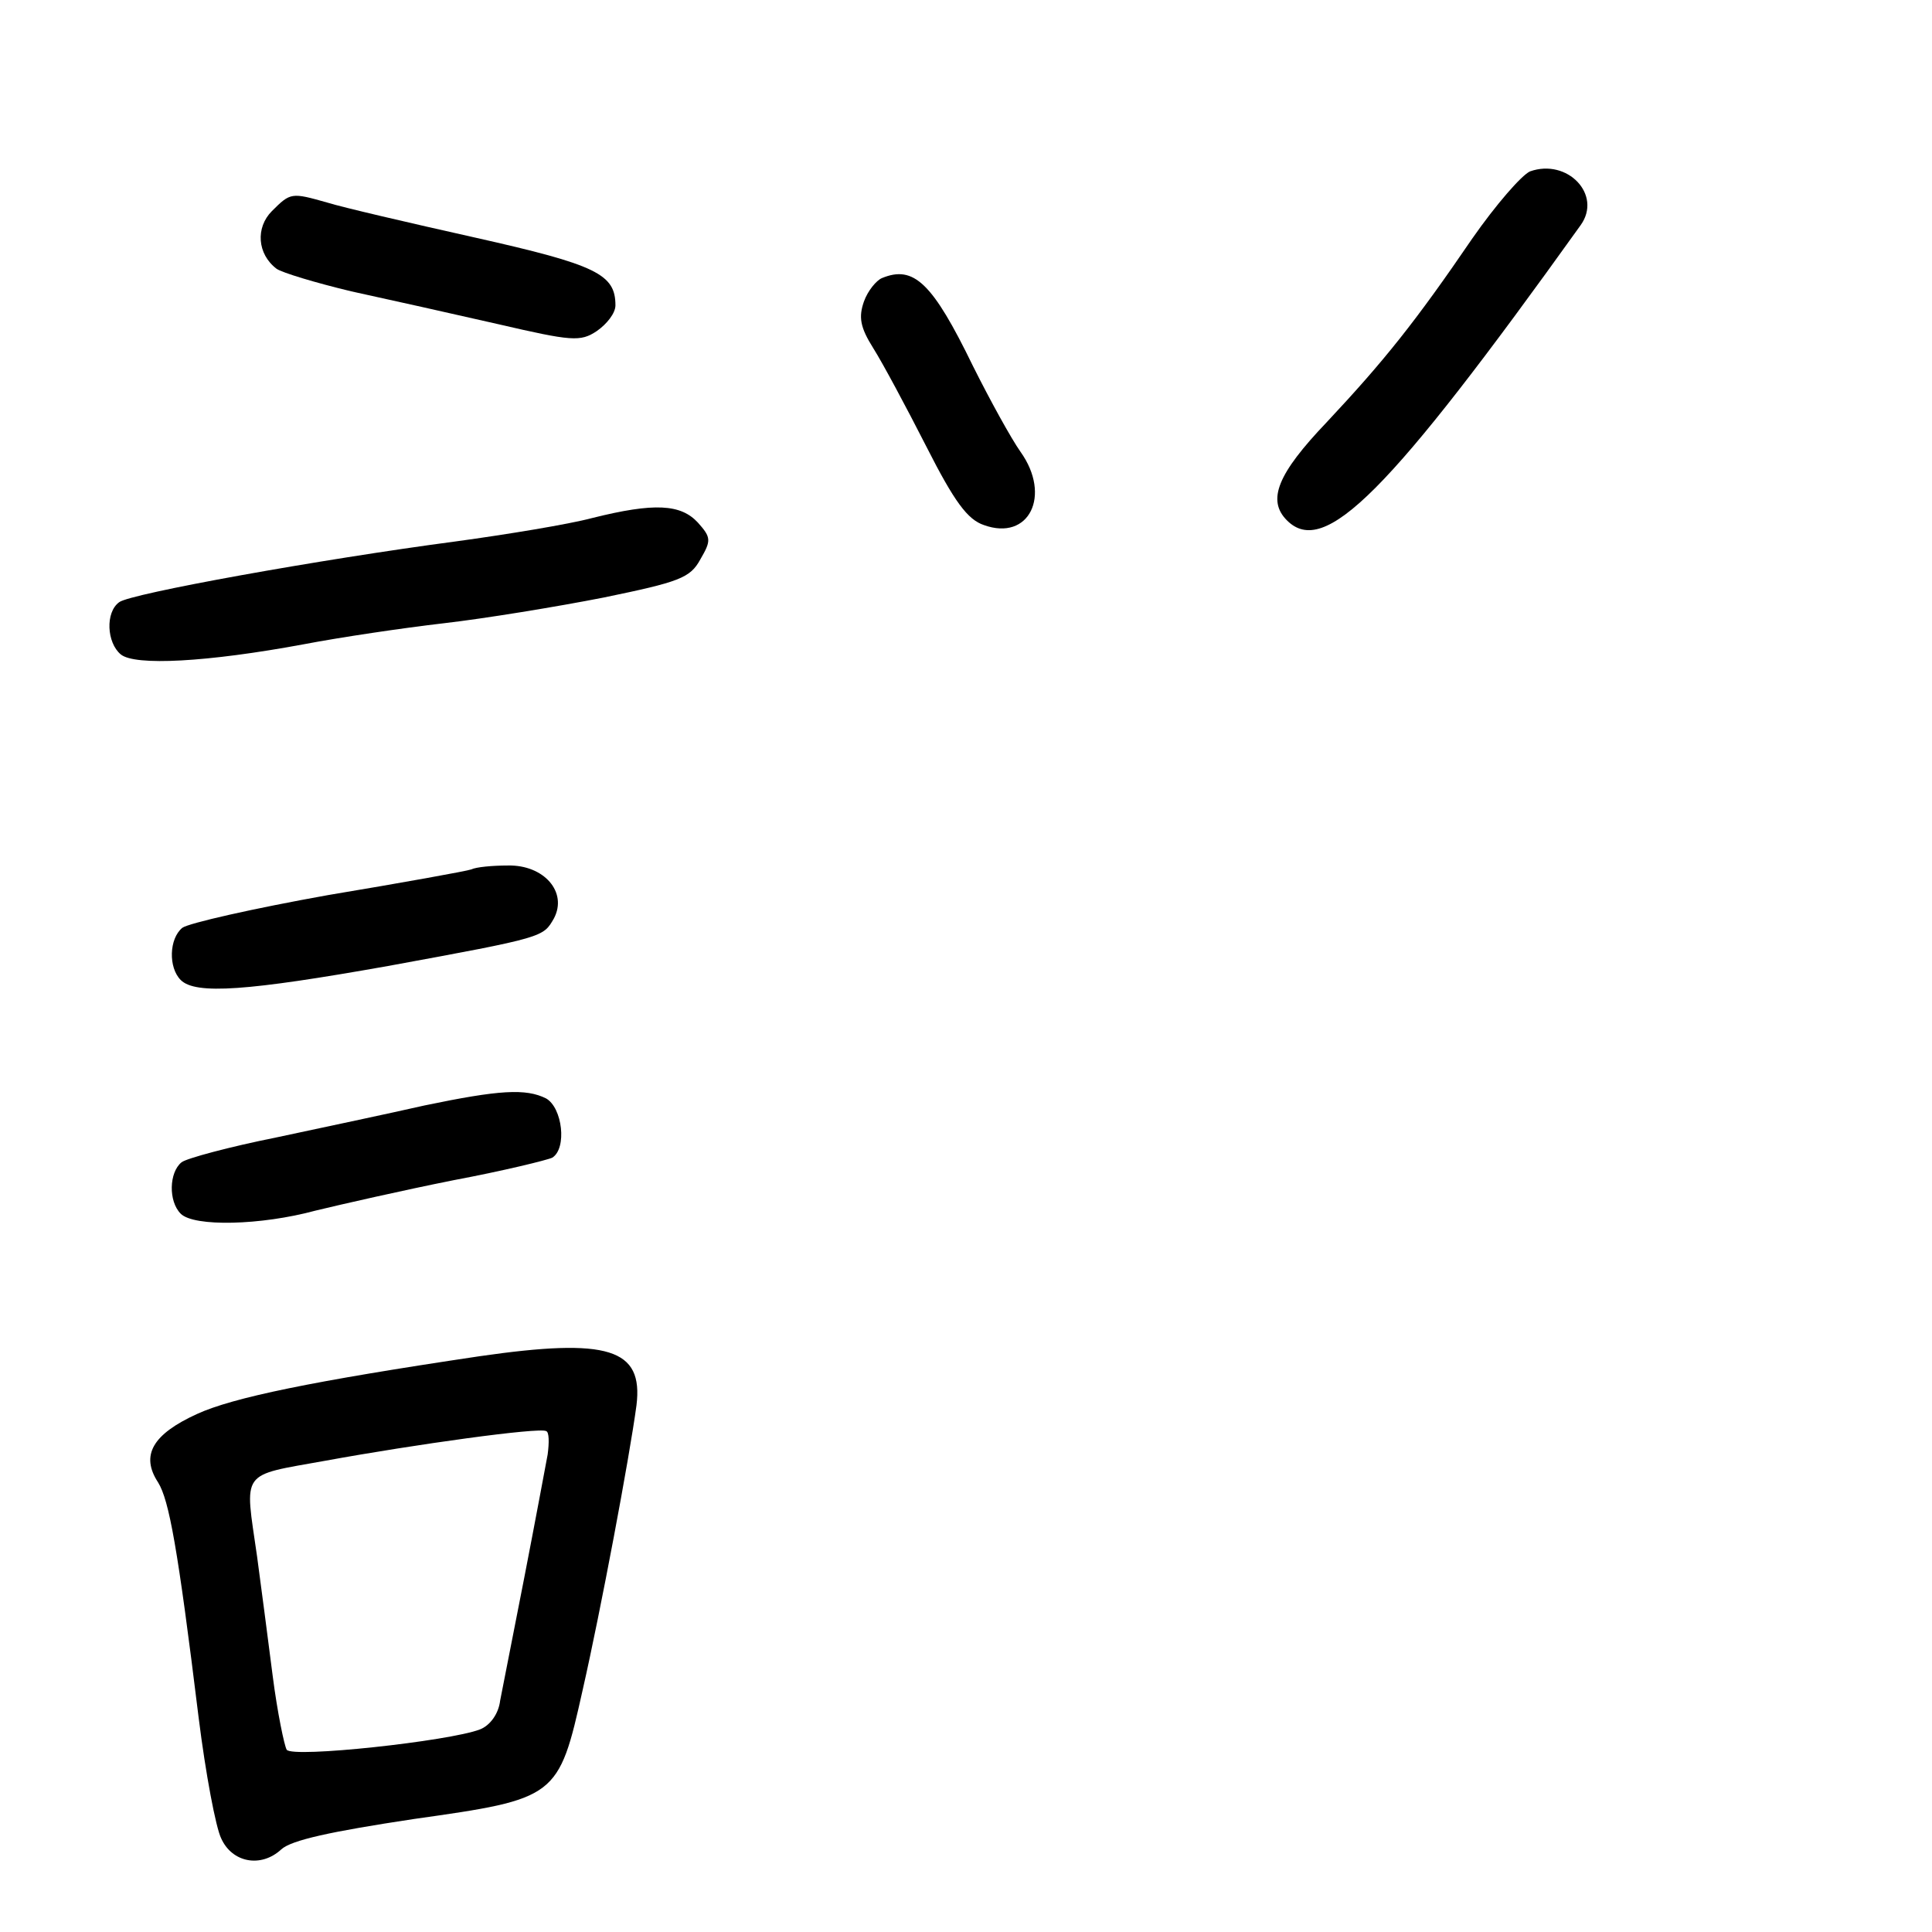 <?xml version="1.0" standalone="no"?>
<!DOCTYPE svg PUBLIC "-//W3C//DTD SVG 20010904//EN"
 "http://www.w3.org/TR/2001/REC-SVG-20010904/DTD/svg10.dtd">
<svg version="1.0" xmlns="http://www.w3.org/2000/svg"
 width="248pt" height="248pt" viewBox="0 0 248 248"
 preserveAspectRatio="xMidYMid meet">
<g transform="translate(0,248) scale(0.1,-0.1)"
fill="#000000" stroke="none">
<path d="M1964 2260 c-11 -5 -44 -43 -74 -86 -73 -107 -113 -157 -187 -236
-63 -66 -77 -100 -51 -126 48 -48 130 34 377 379 28 39 -17 86 -65 69z"/>
<path d="M349 2209 c-21 -21 -19 -55 6 -74 7 -5 50 -18 96 -29 46 -10 131 -29
188 -42 95 -22 106 -23 127 -9 13 9 24 23 24 33 0 40 -24 52 -180 87 -85 19
-171 39 -190 45 -46 13 -47 13 -71 -11z"/>
<path d="M1132 2123 c-7 -3 -18 -16 -23 -30 -7 -20 -5 -33 12 -60 12 -19 42
-75 68 -126 36 -71 53 -94 74 -101 58 -21 87 38 47 94 -12 17 -39 66 -61 110
-52 107 -76 130 -117 113z"/>
<path d="M760 1815 c-30 -8 -109 -21 -175 -30 -174 -23 -418 -67 -432 -78 -18
-13 -16 -52 2 -67 18 -15 111 -10 235 13 47 9 128 21 180 27 52 6 144 21 205
33 97 20 111 25 124 49 14 24 14 28 -3 47 -22 24 -56 26 -136 6z"/>
<path d="M605 1364 c-5 -2 -88 -17 -184 -33 -95 -17 -179 -36 -187 -42 -17
-14 -18 -51 -2 -67 19 -19 86 -14 266 18 202 37 199 37 213 61 18 34 -13 69
-59 68 -20 0 -41 -2 -47 -5z"/>
<path d="M545 1061 c-44 -10 -129 -28 -190 -41 -60 -12 -116 -27 -122 -32 -16
-13 -17 -50 -1 -66 17 -17 103 -15 173 4 33 8 112 26 177 39 64 12 121 26 127
29 19 12 13 64 -8 76 -26 13 -60 11 -156 -9z"/>
<path d="M615 739 c-215 -32 -316 -53 -362 -74 -57 -26 -73 -53 -50 -88 14
-23 25 -82 52 -302 9 -72 22 -141 29 -155 14 -31 51 -38 77 -14 13 12 64 23
170 39 184 26 186 27 217 166 23 101 60 298 69 365 9 73 -36 87 -202 63z m88
-126 c-3 -16 -16 -86 -30 -158 -14 -71 -28 -143 -31 -158 -2 -17 -13 -32 -26
-37 -39 -15 -241 -37 -248 -26 -3 5 -12 48 -18 95 -6 47 -15 116 -20 153 -16
112 -23 103 88 123 115 21 274 43 283 38 4 -1 4 -15 2 -30z"/>
</g>
</svg>
